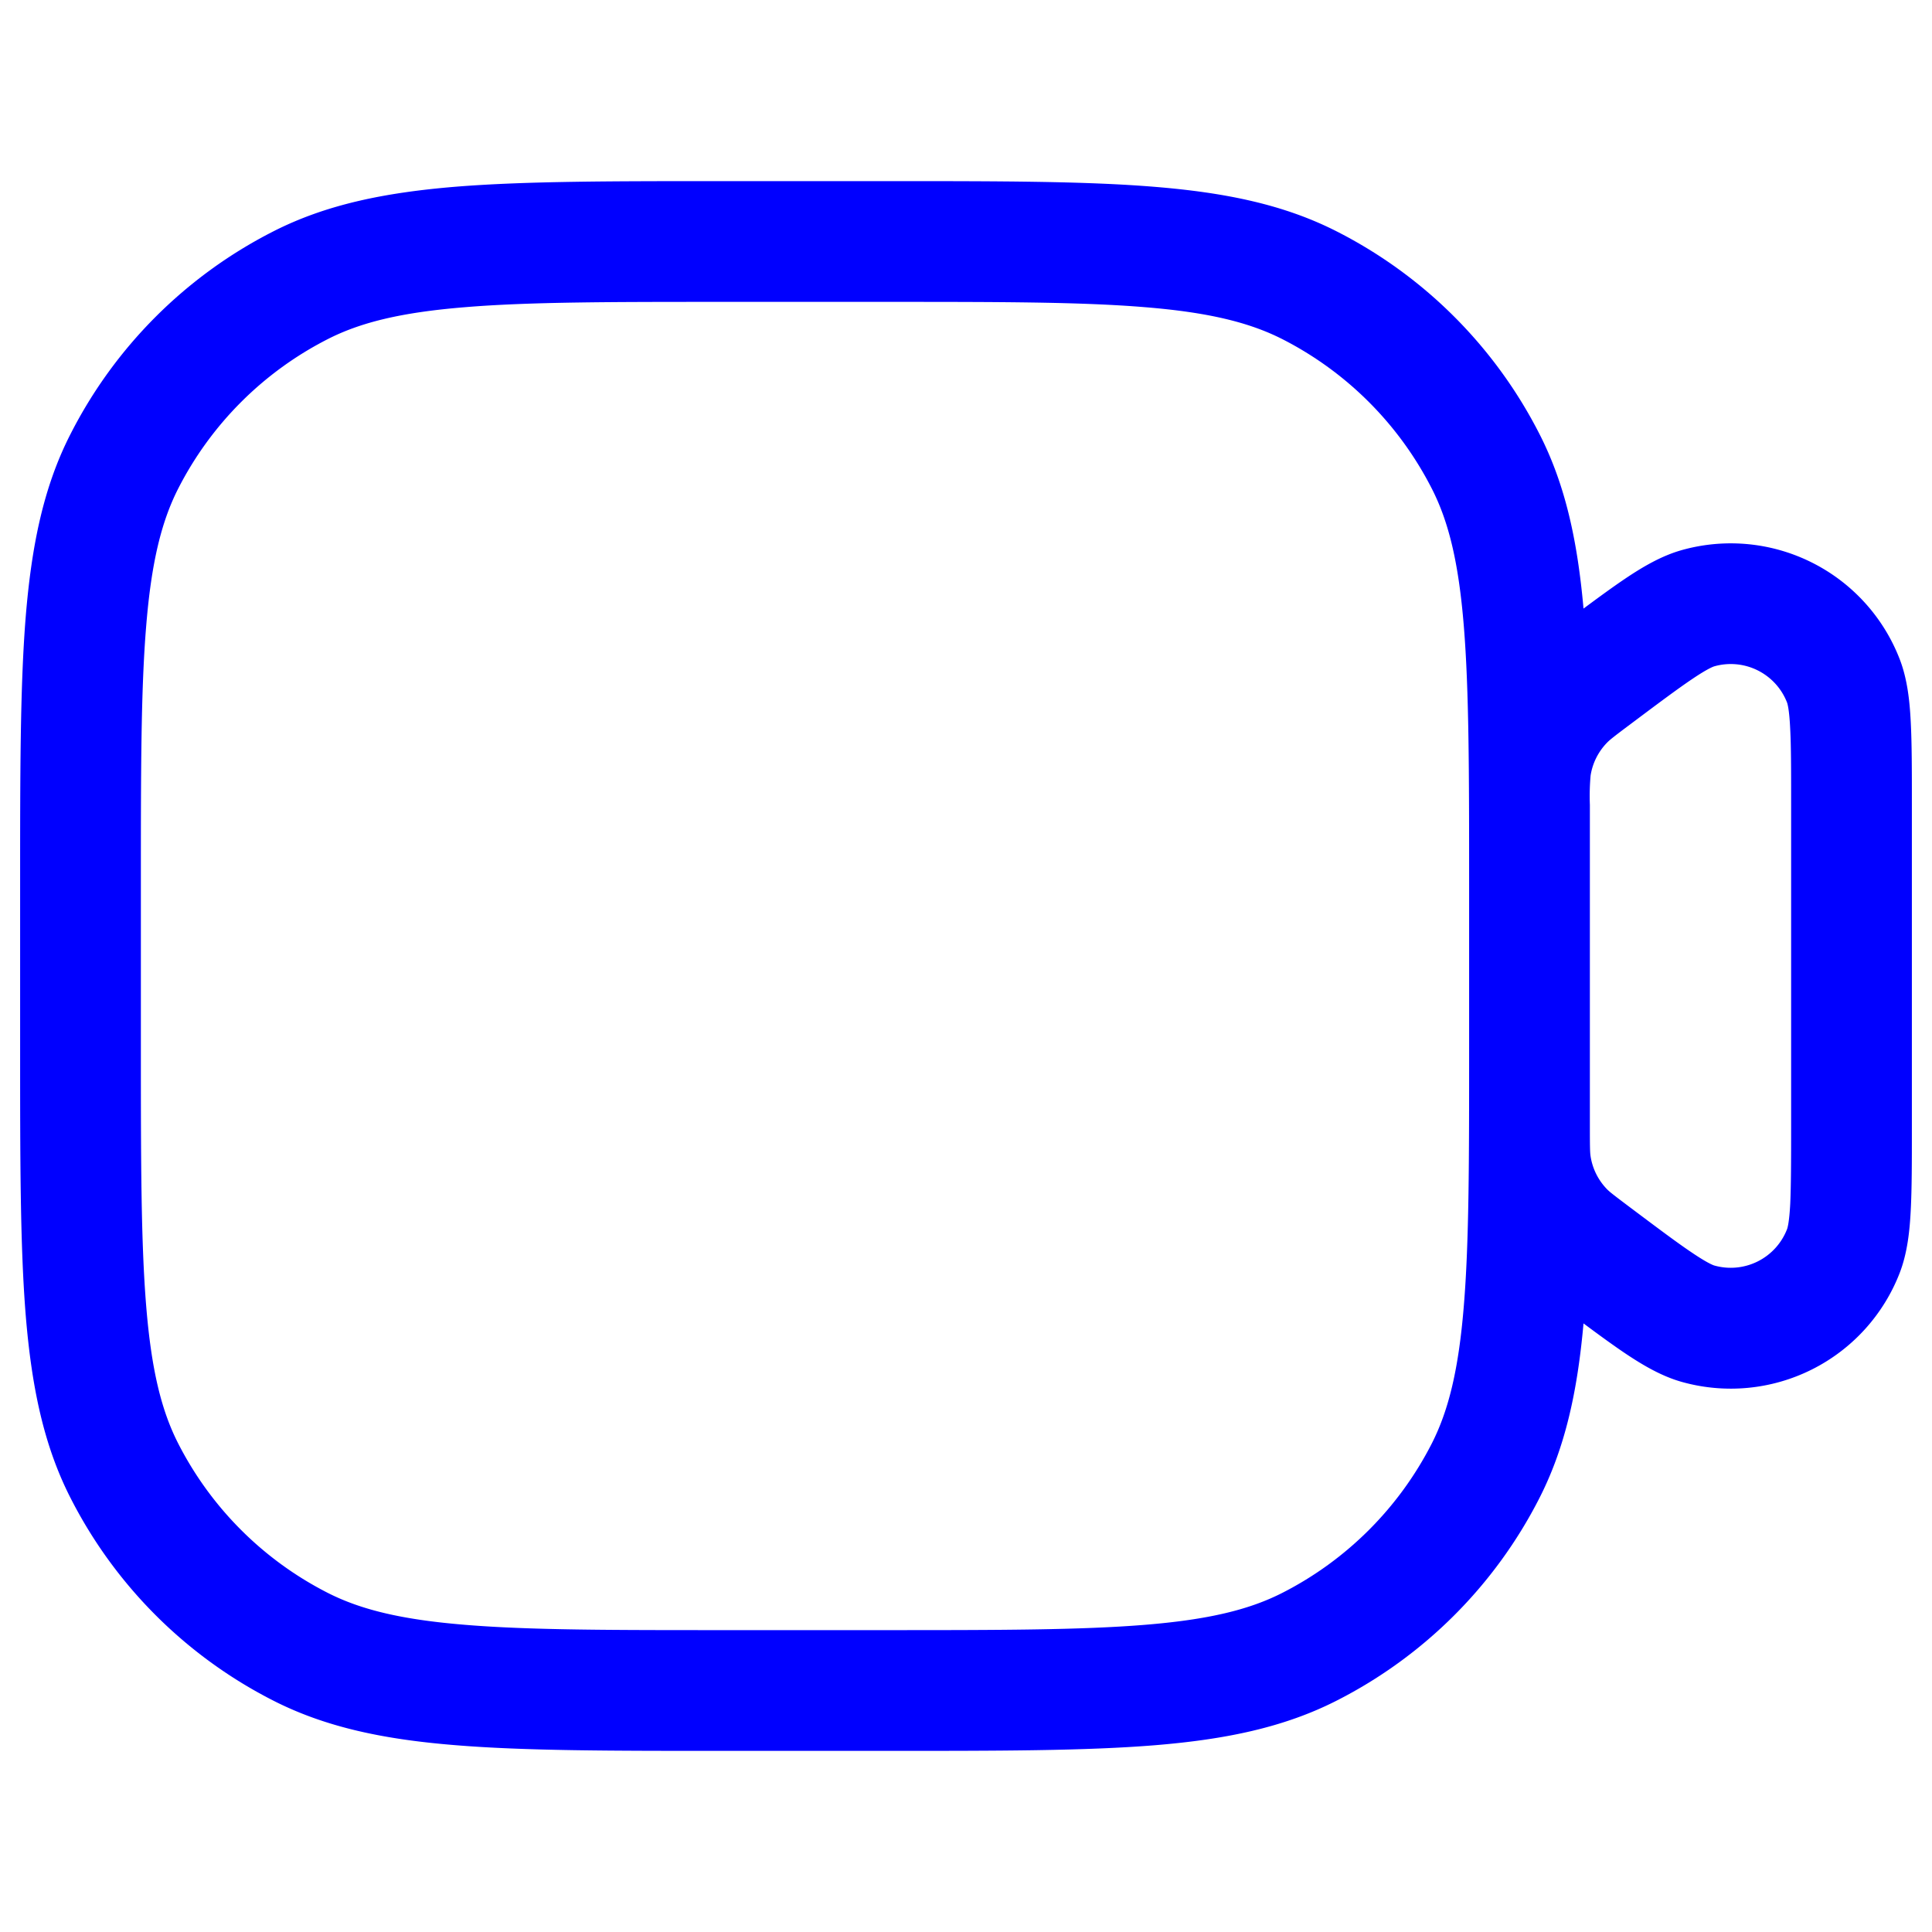 <svg xmlns="http://www.w3.org/2000/svg" width="24" height="24" fill="currentColor" viewBox="0 0 24 24">
  <path fill="#0000ff" fill-rule="evenodd" d="M9 2.25h-.034c-1.371 0-2.447 0-3.311.07-.88.073-1.607.221-2.265.557A5.75 5.75 0 00.877 5.39C.54 6.048.393 6.775.32 7.655.25 8.519.25 9.595.25 10.966V13.034c0 1.371 0 2.447.07 3.311.073.88.221 1.607.557 2.265a5.75 5.75 0 002.513 2.513c.658.336 1.385.485 2.265.556.864.071 1.94.071 3.311.071H11.034c1.371 0 2.447 0 3.311-.07.88-.072 1.607-.221 2.265-.557a5.75 5.75 0 002.513-2.513c.323-.634.473-1.332.548-2.17.195.145.364.268.512.368.218.146.452.286.707.358a2.25 2.25 0 002.709-1.354c.095-.247.124-.519.137-.78.014-.266.014-.602.014-1.011V9.979c0-.409 0-.745-.014-1.01-.013-.262-.042-.534-.137-.78a2.25 2.25 0 00-2.709-1.355c-.255.072-.49.212-.707.358-.148.1-.317.223-.512.368-.075-.838-.224-1.536-.548-2.17a5.75 5.75 0 00-2.513-2.513c-.658-.336-1.385-.484-2.265-.556-.864-.071-1.94-.071-3.311-.071H9zM18.25 11V13c0 1.412 0 2.427-.066 3.223-.064.787-.188 1.295-.397 1.707a4.251 4.251 0 01-1.857 1.857c-.412.21-.92.333-1.707.397-.796.065-1.81.066-3.223.066H9c-1.413 0-2.427 0-3.223-.066-.787-.064-1.295-.188-1.706-.397a4.25 4.25 0 01-1.858-1.857c-.21-.412-.333-.92-.397-1.707-.065-.796-.066-1.81-.066-3.223v-2c0-1.413 0-2.427.066-3.223.064-.787.188-1.295.397-1.706a4.25 4.25 0 011.858-1.858c.411-.21.919-.333 1.706-.397C6.573 3.75 7.587 3.75 9 3.75h2c1.412 0 2.427 0 3.223.066.787.064 1.295.188 1.707.397a4.25 4.25 0 011.857 1.858c.21.411.333.919.397 1.706.065.796.066 1.81.066 3.223zm1.5 2.034V14c0 .267.002.32.009.365a.75.75 0 00.204.408c.031.032.073.065.287.226.348.261.586.44.77.563.191.129.262.155.277.159a.75.75 0 00.902-.451c.006-.014.028-.087.04-.317.01-.222.011-.519.011-.954v-4c0-.435 0-.732-.012-.954-.011-.23-.033-.302-.038-.316a.75.75 0 00-.903-.452c-.015.004-.086.03-.277.159-.184.124-.422.302-.77.563-.214.16-.256.195-.287.227a.75.75 0 00-.204.408 2.872 2.872 0 00-.009.365V10.914m0 2.12V10.966"/>
</svg>
